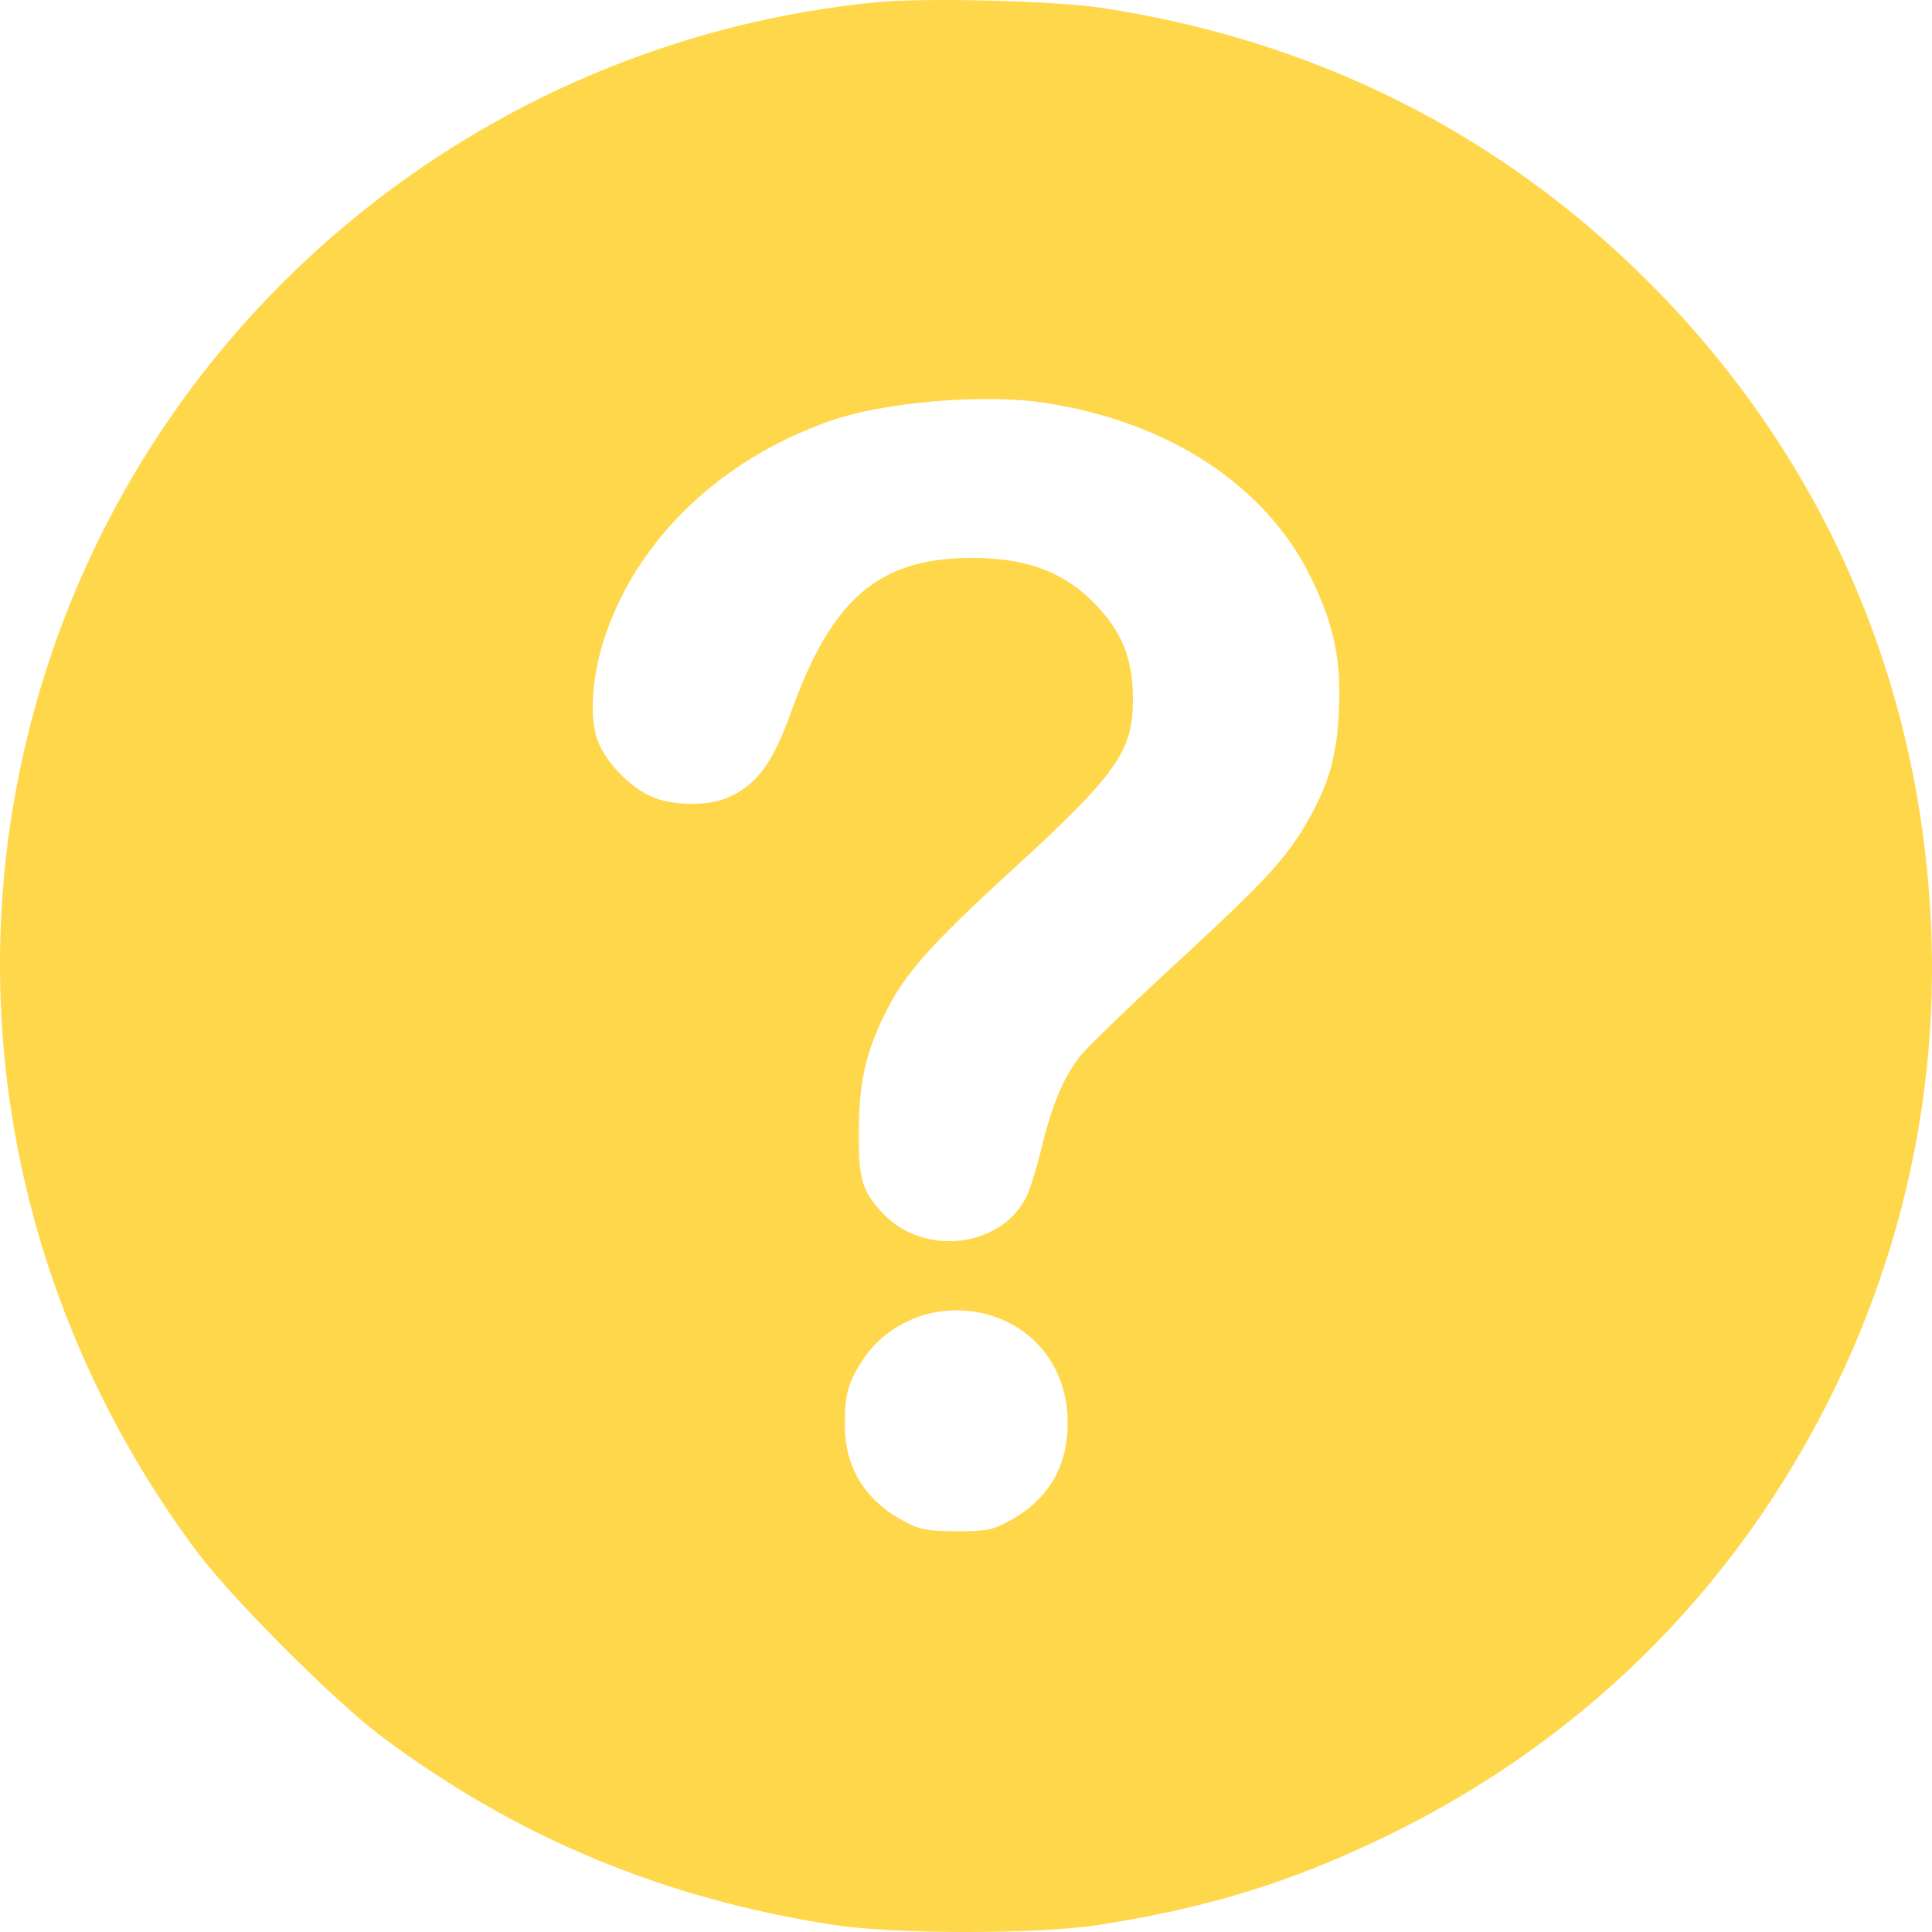 <svg width="28" height="28" viewBox="0 0 28 28" fill="none" xmlns="http://www.w3.org/2000/svg">
<path fill-rule="evenodd" clip-rule="evenodd" d="M12.707 0.032C7.231 0.565 2.546 4.248 0.766 9.418C-0.757 13.84 0.017 18.684 2.855 22.489C3.363 23.169 4.852 24.659 5.537 25.171C7.488 26.63 9.623 27.519 12.087 27.898C12.969 28.034 15.036 28.034 15.918 27.898C17.511 27.653 18.762 27.264 20.158 26.578C22.884 25.24 25.03 23.143 26.424 20.453C27.547 18.286 28.081 15.916 27.99 13.508C27.853 9.9 26.432 6.628 23.899 4.093C21.741 1.932 19.054 0.583 15.972 0.115C15.289 0.011 13.413 -0.036 12.707 0.032ZM15.152 5.84C16.948 6.117 18.349 7.039 19 8.372C19.335 9.057 19.443 9.579 19.404 10.326C19.371 10.959 19.262 11.348 18.974 11.86C18.654 12.427 18.364 12.745 17.114 13.898C16.426 14.532 15.778 15.156 15.673 15.284C15.424 15.588 15.252 15.991 15.097 16.631C15.028 16.918 14.927 17.24 14.873 17.349C14.504 18.089 13.378 18.214 12.791 17.581C12.491 17.257 12.443 17.094 12.446 16.412C12.45 15.683 12.543 15.263 12.831 14.68C13.11 14.115 13.486 13.69 14.643 12.632C16.179 11.227 16.416 10.896 16.419 10.148C16.421 9.538 16.261 9.145 15.838 8.721C15.398 8.28 14.862 8.086 14.084 8.086C12.742 8.086 12.057 8.67 11.466 10.317C11.196 11.071 10.959 11.387 10.533 11.565C10.241 11.687 9.74 11.678 9.439 11.544C9.127 11.406 8.781 11.047 8.664 10.739C8.535 10.402 8.579 9.777 8.773 9.209C9.251 7.801 10.443 6.662 12.02 6.104C12.813 5.824 14.26 5.702 15.152 5.84ZM14.461 19.099C15.038 19.315 15.422 19.839 15.467 20.471C15.518 21.173 15.24 21.703 14.651 22.029C14.387 22.176 14.31 22.192 13.866 22.192C13.439 22.191 13.337 22.172 13.1 22.046C12.545 21.752 12.249 21.276 12.245 20.673C12.242 20.227 12.285 20.056 12.48 19.745C12.89 19.091 13.719 18.821 14.461 19.099Z" fill="#FFD74A"/>
</svg>
